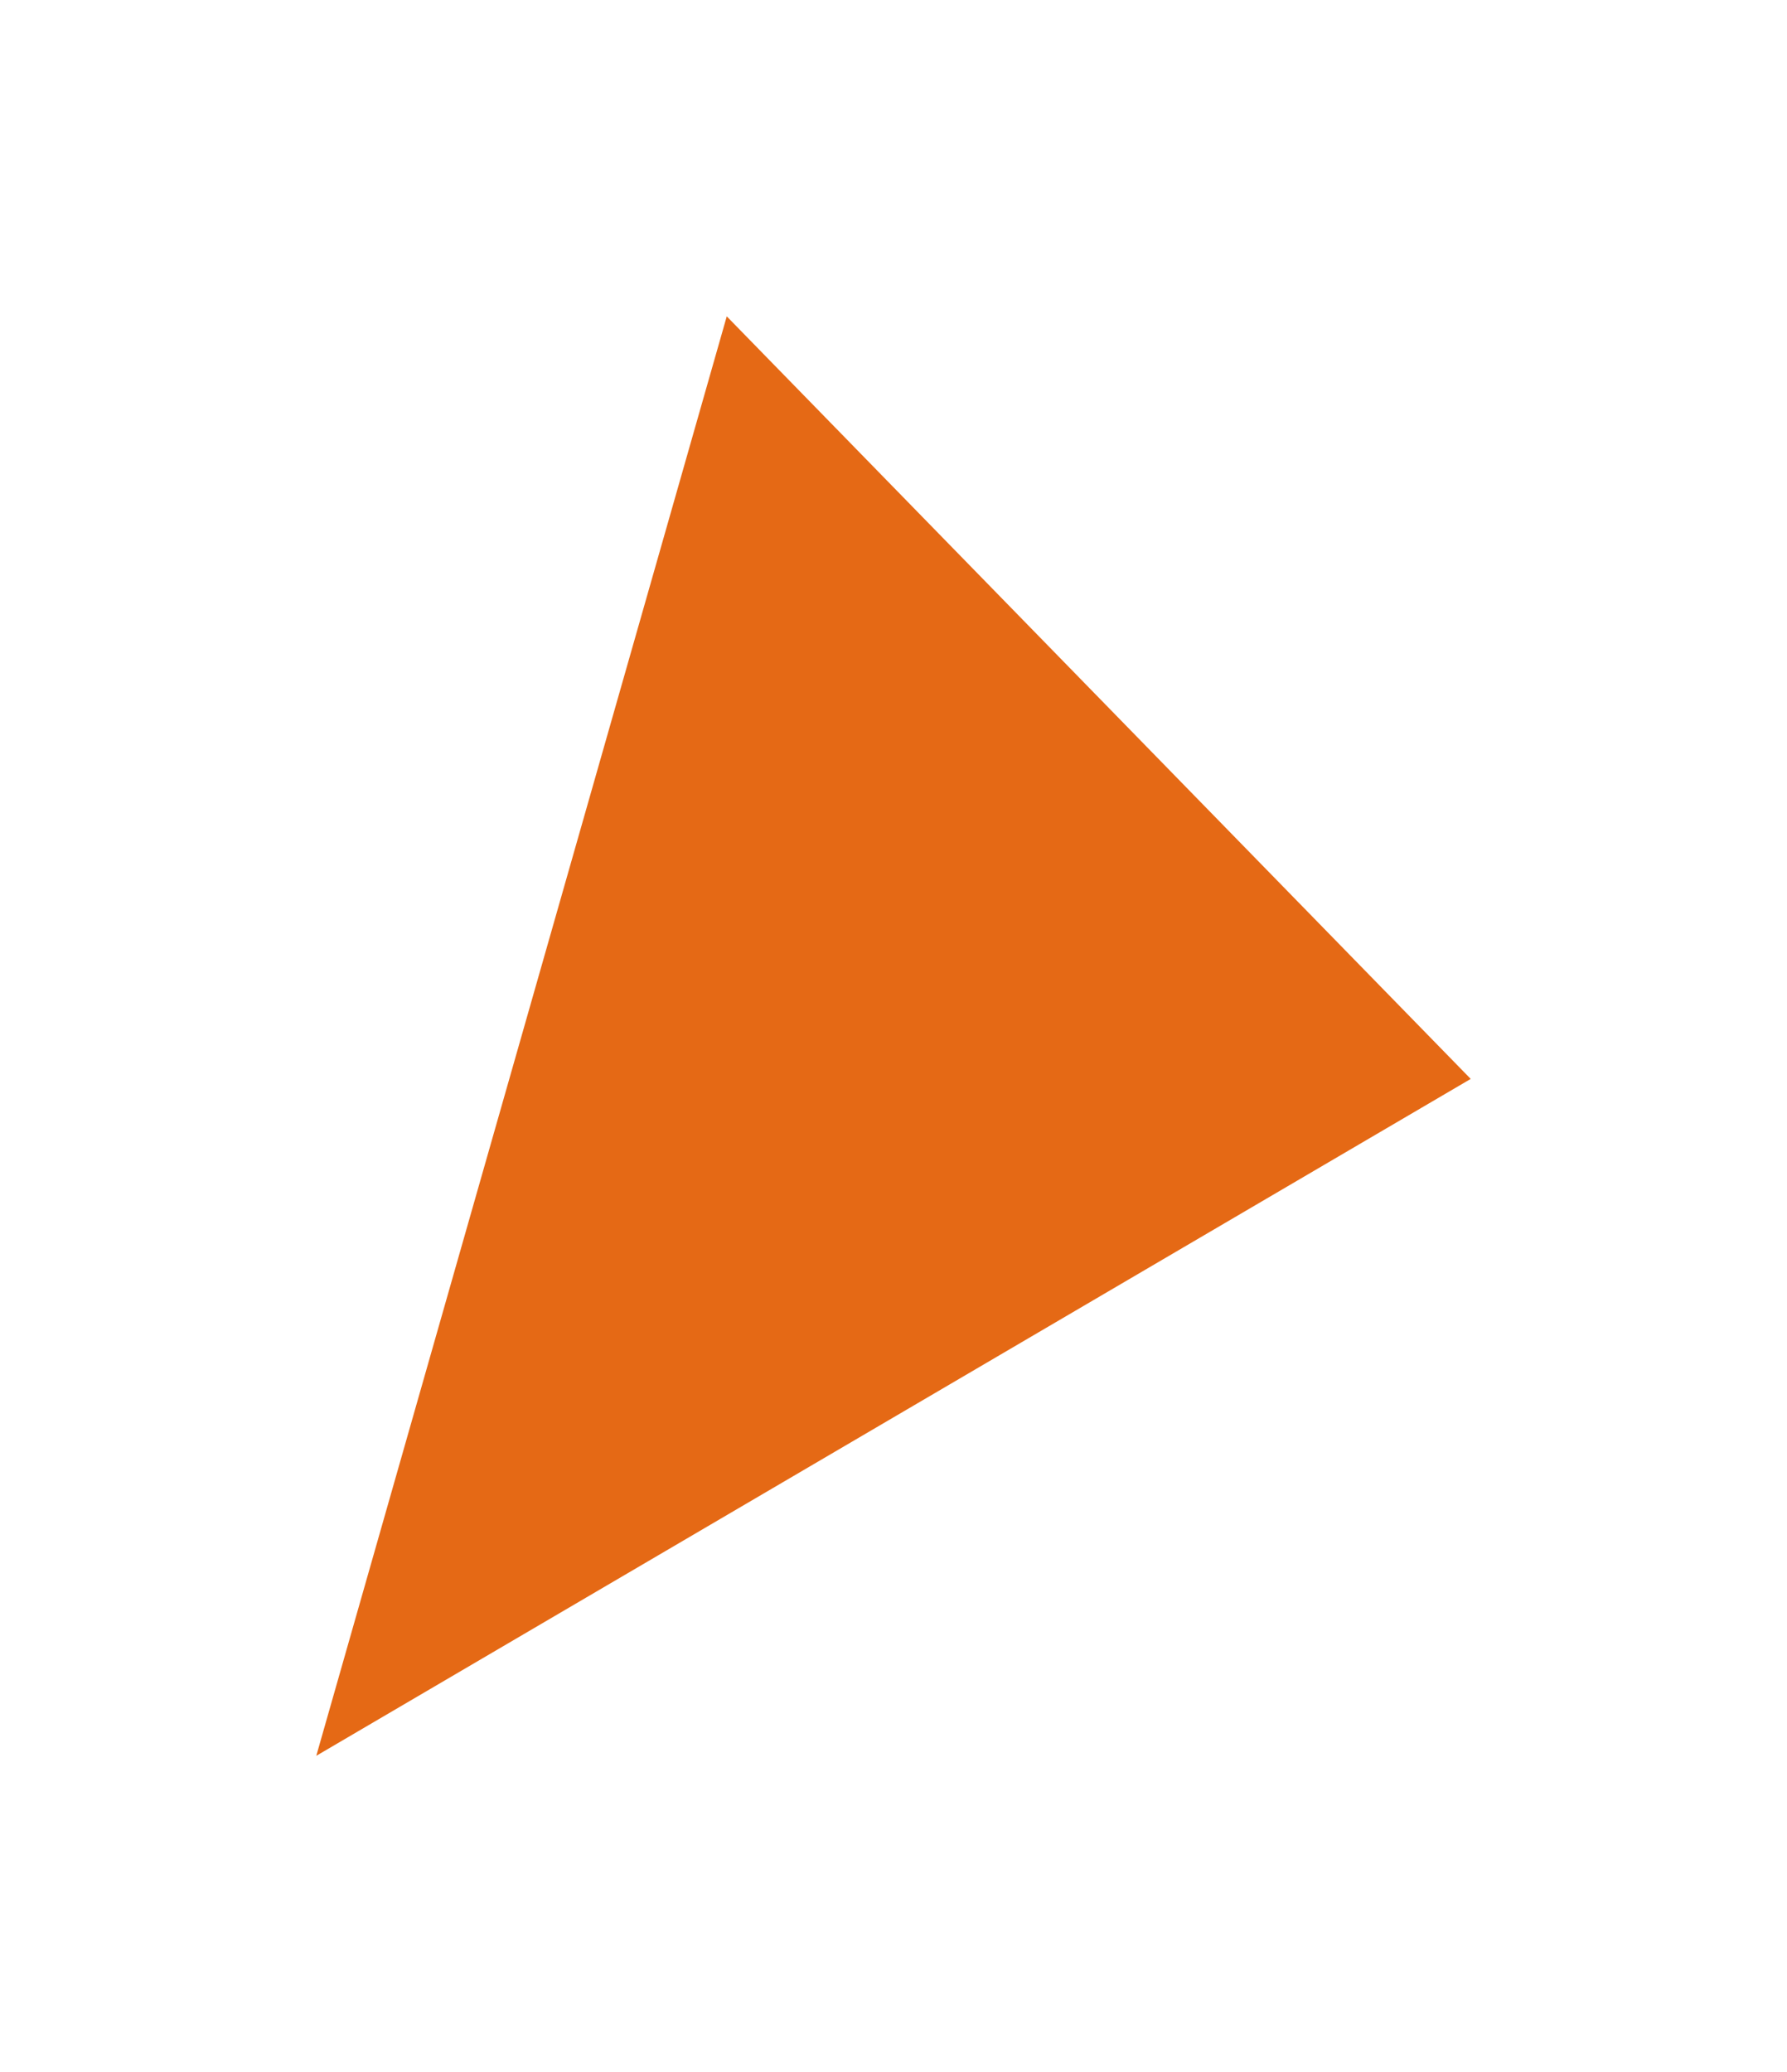 <svg width="113" height="131" viewBox="0 0 113 131" fill="none" xmlns="http://www.w3.org/2000/svg">
<g filter="url(#filter0_f)">
<path d="M45.956 20L93 68.208L20 111L45.956 20Z" fill="#E56915"/>
</g>
<defs>
<filter id="filter0_f" x="0" y="0" width="113" height="131" filterUnits="userSpaceOnUse" color-interpolation-filters="sRGB">
<feFlood flood-opacity="0" result="BackgroundImageFix"/>
<feBlend mode="normal" in="SourceGraphic" in2="BackgroundImageFix" result="shape"/>
<feGaussianBlur stdDeviation="10" result="effect1_foregroundBlur"/>
</filter>
</defs>
</svg>
